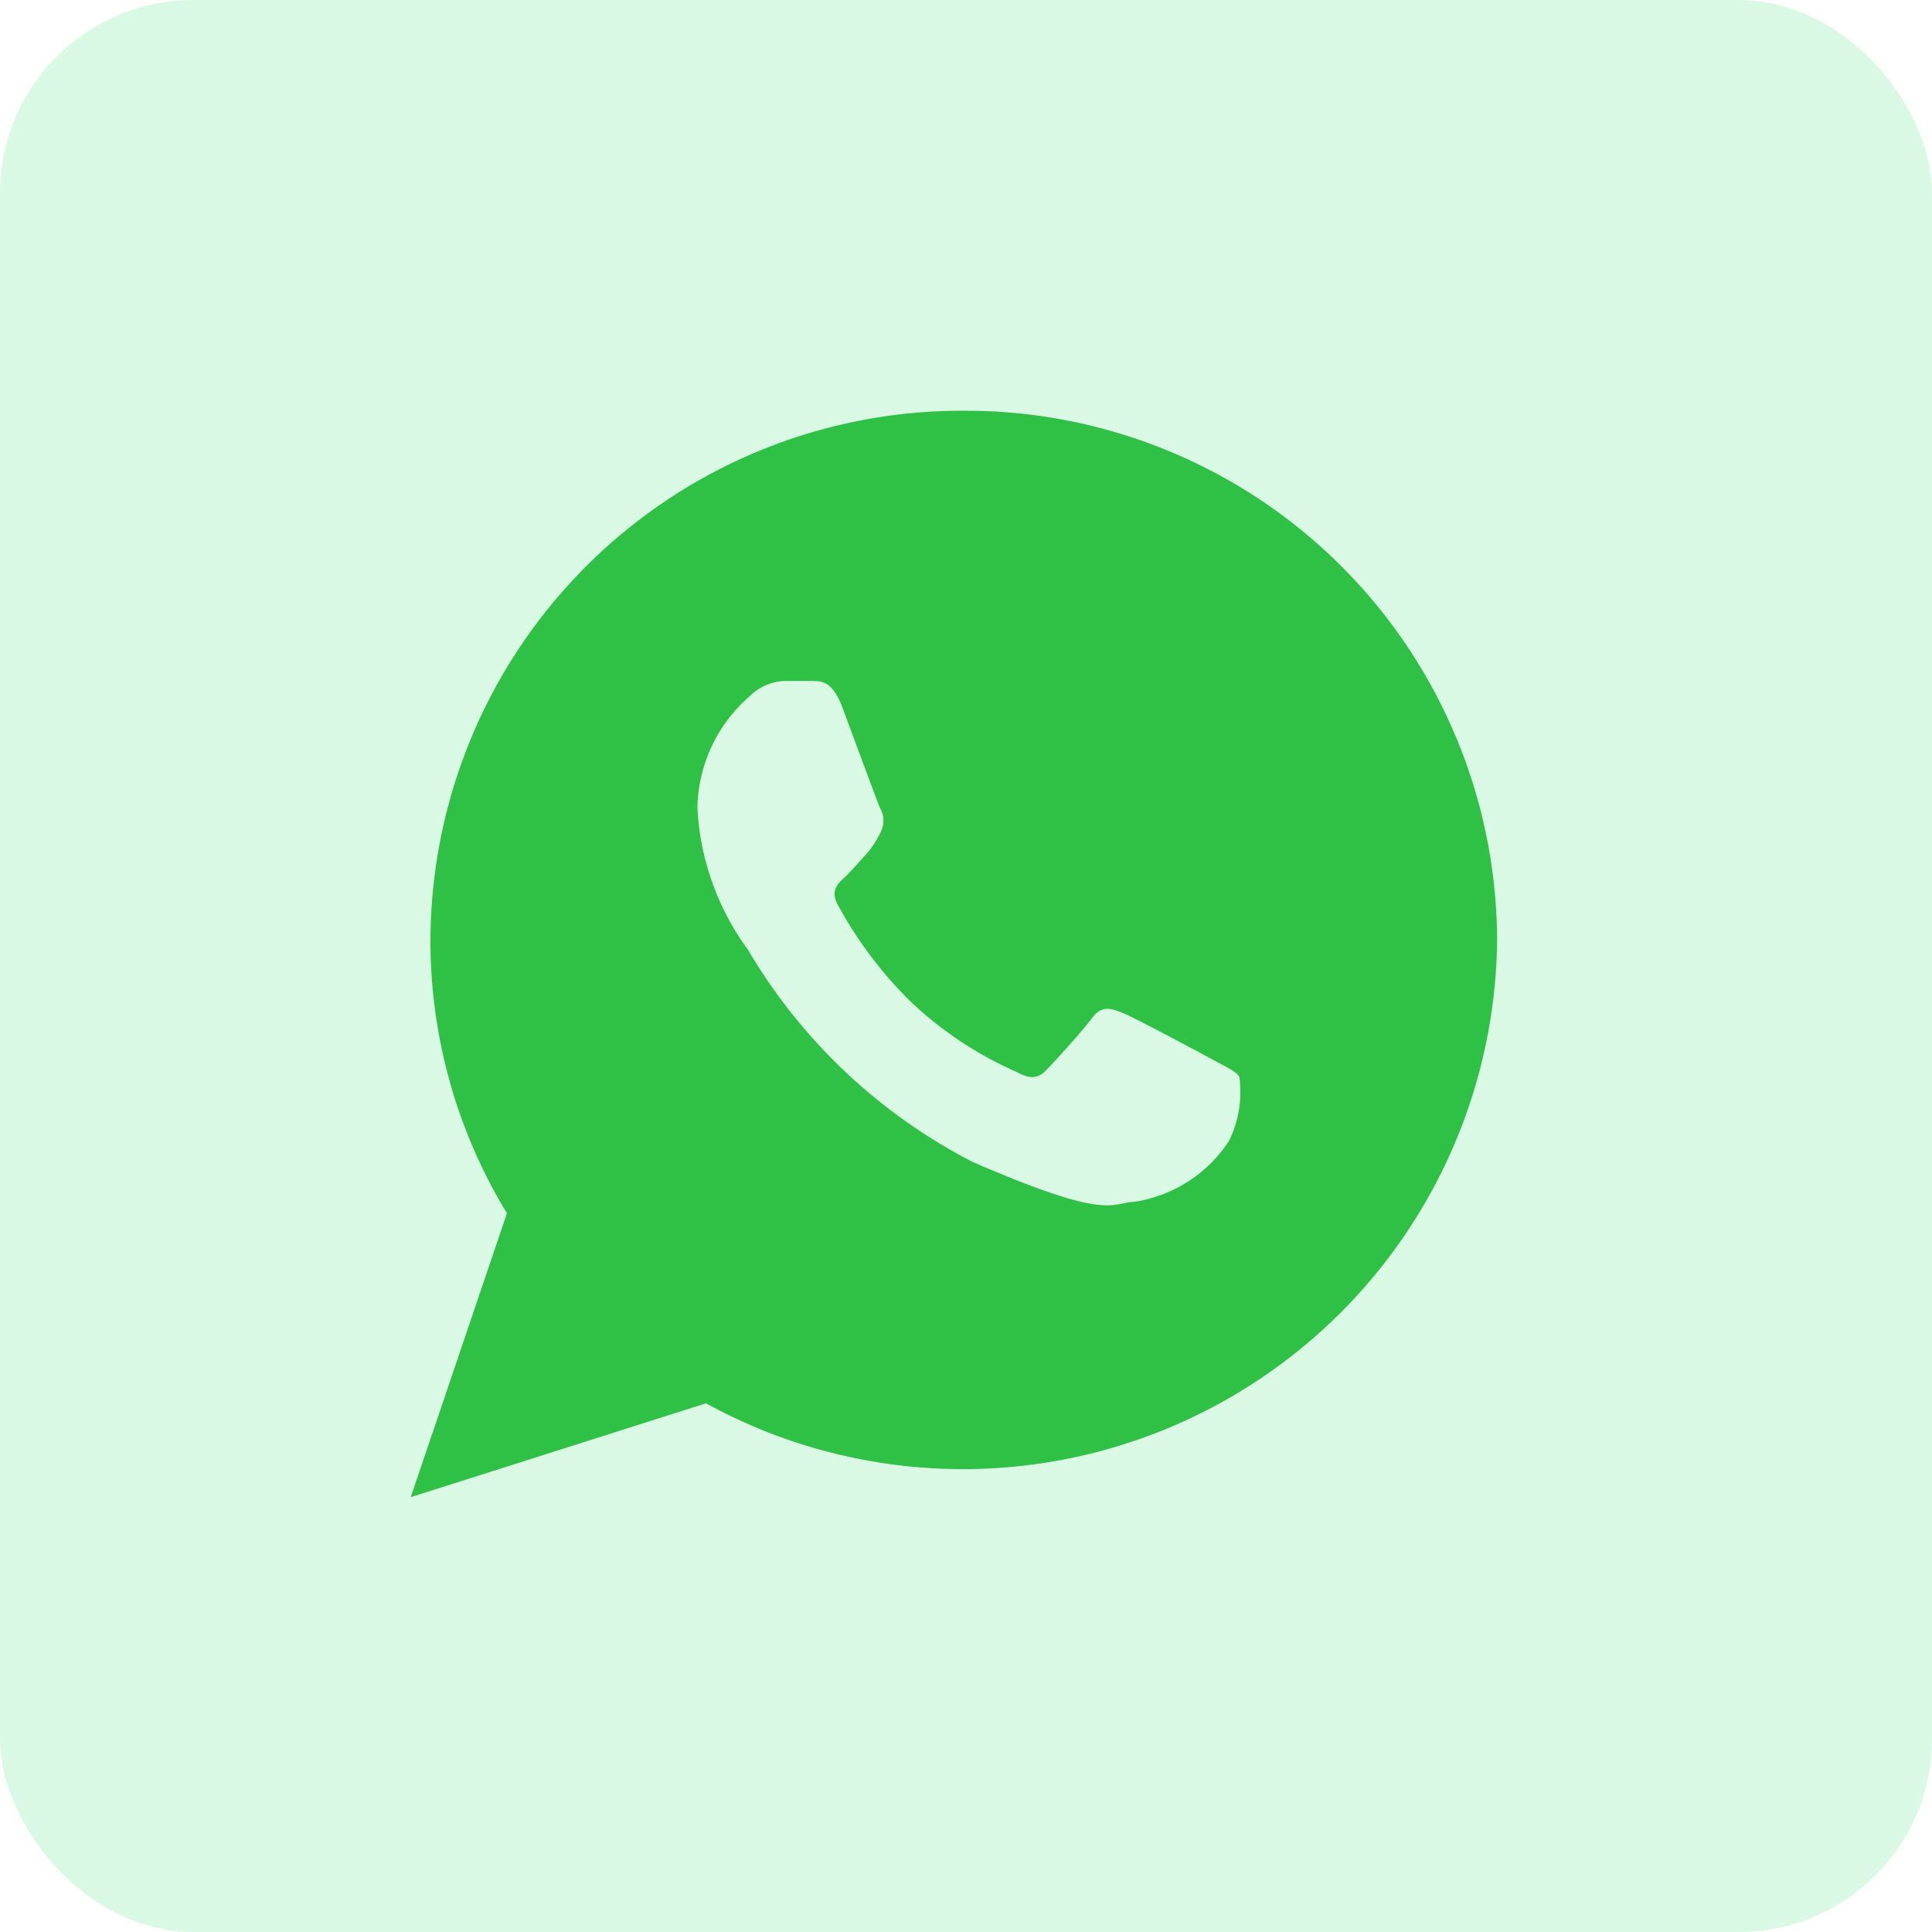 <svg xmlns="http://www.w3.org/2000/svg" id="prefix__Component_3_1" width="40" height="40" data-name="Component 3 – 1" viewBox="0 0 40 40">
    <rect id="prefix__Rectangle_2" width="40" height="40" fill="#15d959" data-name="Rectangle 2" opacity="0.16" rx="4"/>
    <path id="prefix__Icon_ionic-logo-whatsapp" fill="#2fc145" d="M13.7 2.25A11 11 0 0 0 2.658 13.207a10.844 10.844 0 0 0 1.584 5.658L2.25 24.743 8.363 22.8a11.061 11.061 0 0 0 16.379-9.594A11 11 0 0 0 13.7 2.25zm5.491 15.118a2.852 2.852 0 0 1-1.953 1.259c-.518.027-.533.4-3.356-.825a11.521 11.521 0 0 1-4.655-4.4 5.415 5.415 0 0 1-1.042-2.935 3.129 3.129 0 0 1 1.075-2.3 1.081 1.081 0 0 1 .765-.322c.222 0 .366-.007.531 0s.411-.034.625.534.725 1.966.791 2.108a.512.512 0 0 1 .005.491 1.918 1.918 0 0 1-.3.456c-.147.158-.31.354-.441.474-.147.134-.3.28-.146.566a8.45 8.45 0 0 0 1.5 2 7.7 7.7 0 0 0 2.21 1.469c.277.151.442.134.614-.047s.735-.791.934-1.063.385-.22.64-.117 1.615.831 1.891.982.462.227.528.346a2.319 2.319 0 0 1-.216 1.324z" data-name="Icon ionic-logo-whatsapp" transform="translate(6.254 6.254)"/>
</svg>
